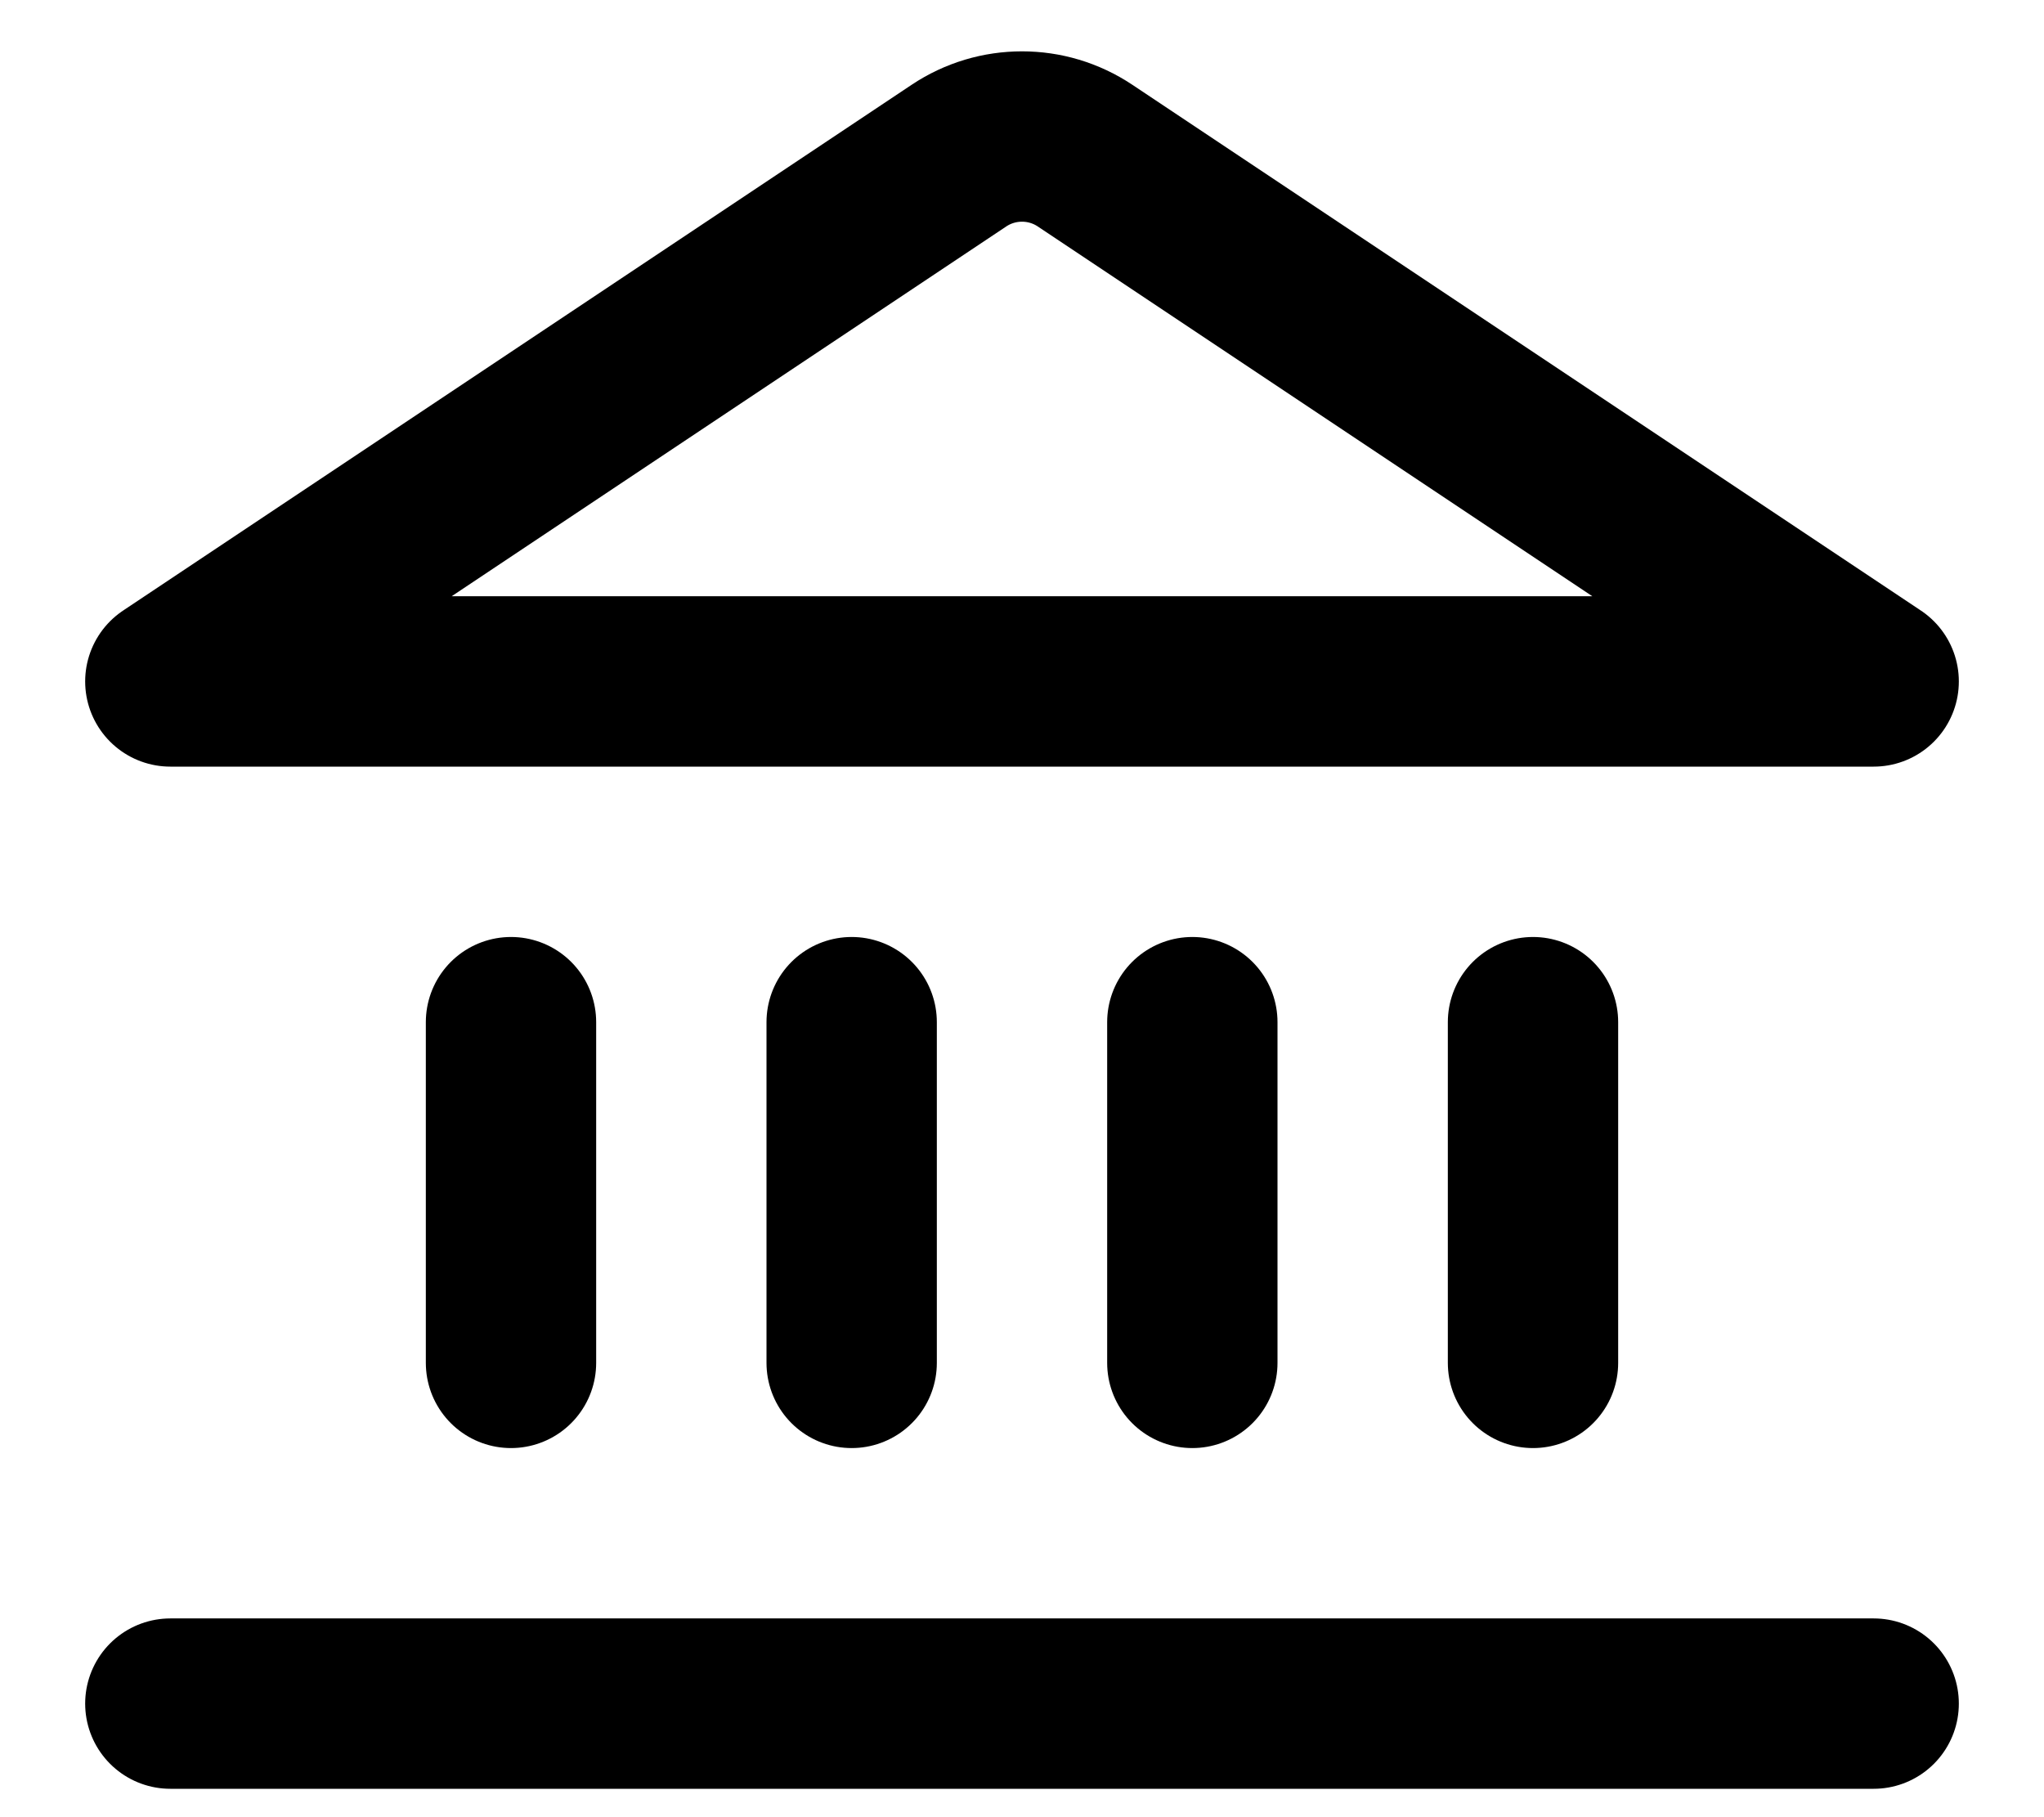 <svg width="18" height="16" viewBox="0 0 18 16" fill="none" xmlns="http://www.w3.org/2000/svg">
<path d="M4.5 12V9M7.5 12V9M10.5 12V9M13.5 12V9M1.5 15H16.5M16.5 6L9.555 1.37C9.219 1.146 8.781 1.146 8.445 1.37L1.5 6H16.5Z" stroke="black" stroke-width="1.5" stroke-linecap="round" stroke-linejoin="round"/>
</svg>
